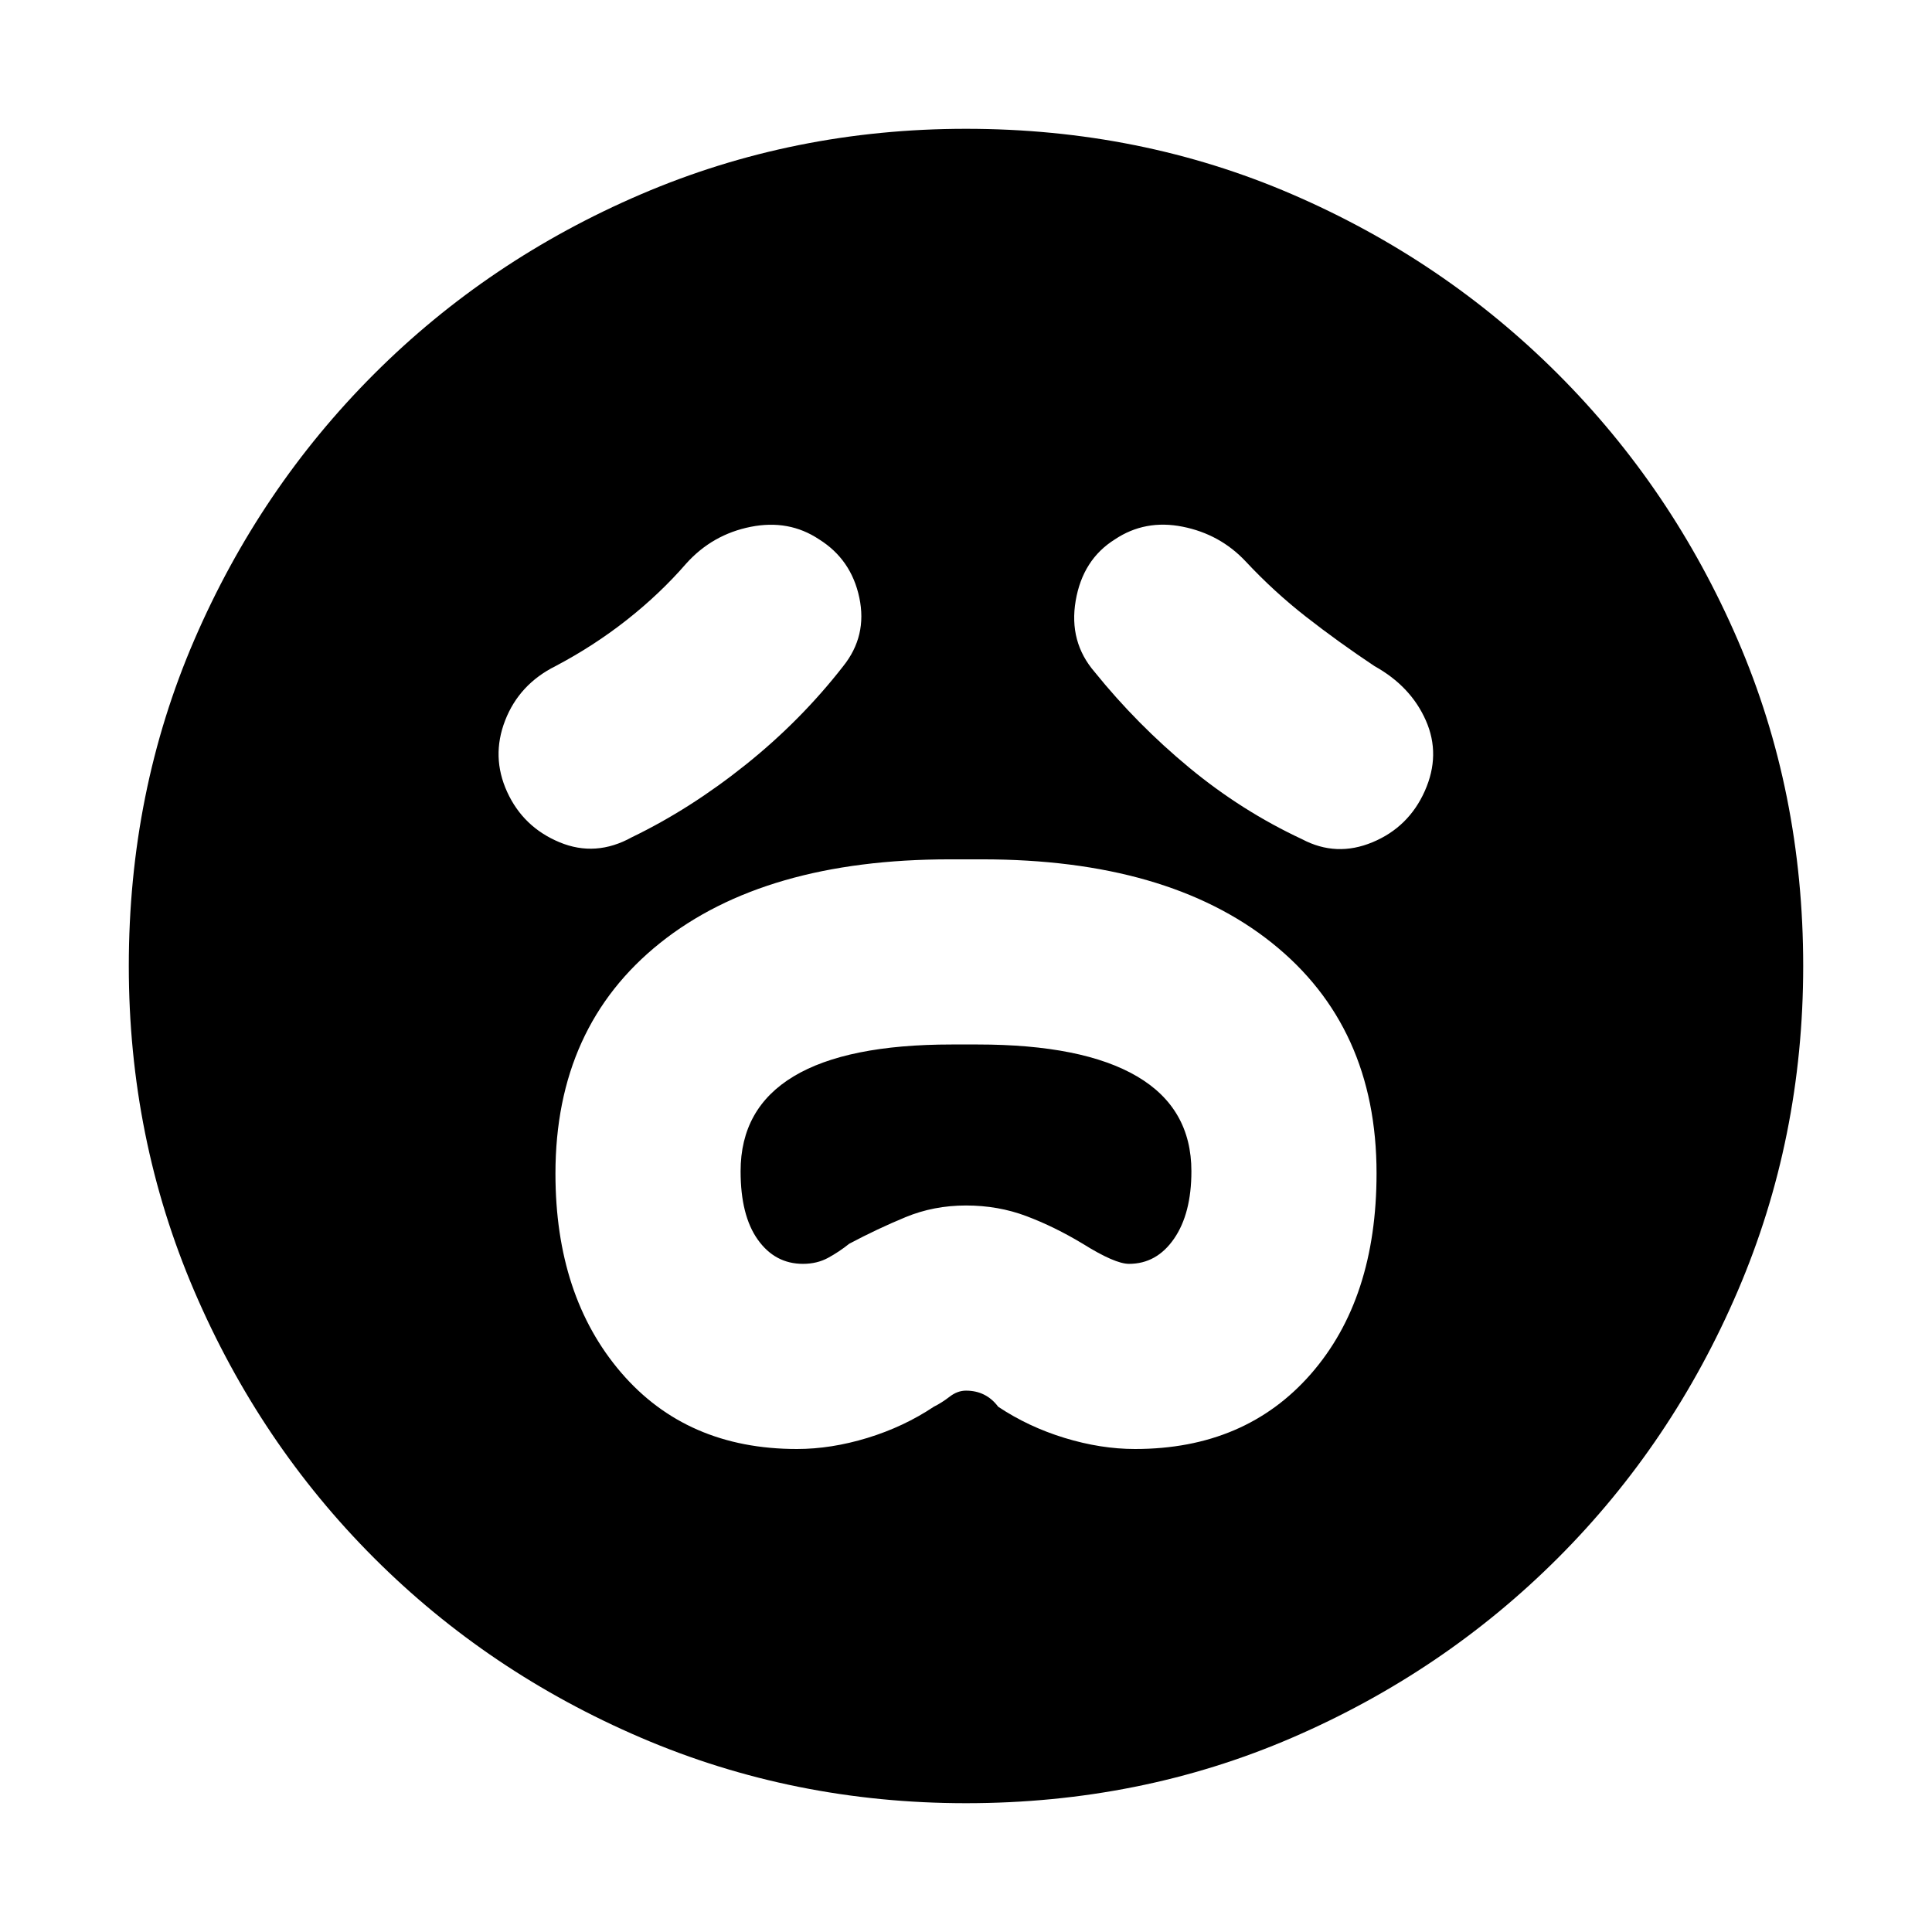 <svg xmlns="http://www.w3.org/2000/svg" height="20" viewBox="0 -960 960 960" width="20"><path d="M396-240q17 0 35-5.5t33-15.5q4-2 7.88-5 3.87-3 8.12-3 10 0 16 8 15 10 33 15.5t35 5.5q54.8 0 87.4-37.32Q684-314.64 684-377q0-72.96-52-114.48Q580-533 488-533h-16q-92 0-144 41.56t-52 114.59Q276-316 308.6-278q32.6 38 87.4 38Zm3-92q-13.88 0-22.44-12T368-378.02q0-31.28 26.34-47.13Q420.67-441 472.91-441h12.85Q538-441 565-425.15q27 15.85 27 47.13 0 21.02-8.62 33.52Q574.76-332 561-332q-7 0-23-10-14-8.44-28-13.72-14-5.28-30-5.28t-30 5.78q-14 5.78-28 13.22-5 4-10.5 7t-12.5 3Zm20-297q12-15 8-34t-20-29q-15-10-34-6.22-19 3.78-32 18.22-13 15-29.5 28T276-629q-18 9-25 27t1 35.5q8 17.5 26 25t36-2.5q29-14 56.5-36t48.5-49Zm125 3q21 26 47 47.5t56 35.5q17 9 35 1.5t26-25.5q8-18 .5-35T683-629q-18-12-34-24.5T619-681q-12.75-13.59-31.37-17.29Q569-702 554-692q-16 10-19.5 30.5T544-626ZM480-64q-85.64 0-161.48-32.52-75.84-32.52-132.66-89.34-56.82-56.82-89.34-132.66T64-480q0-86.64 32.52-161.98 32.52-75.34 89.34-132.16 56.82-56.82 132.66-89.34T480-896q86.64 0 161.98 32.52 75.34 32.52 132.16 89.34 56.82 56.82 89.34 132.16T896-480q0 85.64-32.52 161.48-32.52 75.84-89.34 132.66-56.82 56.82-132.16 89.34T480-64Z"/></svg>